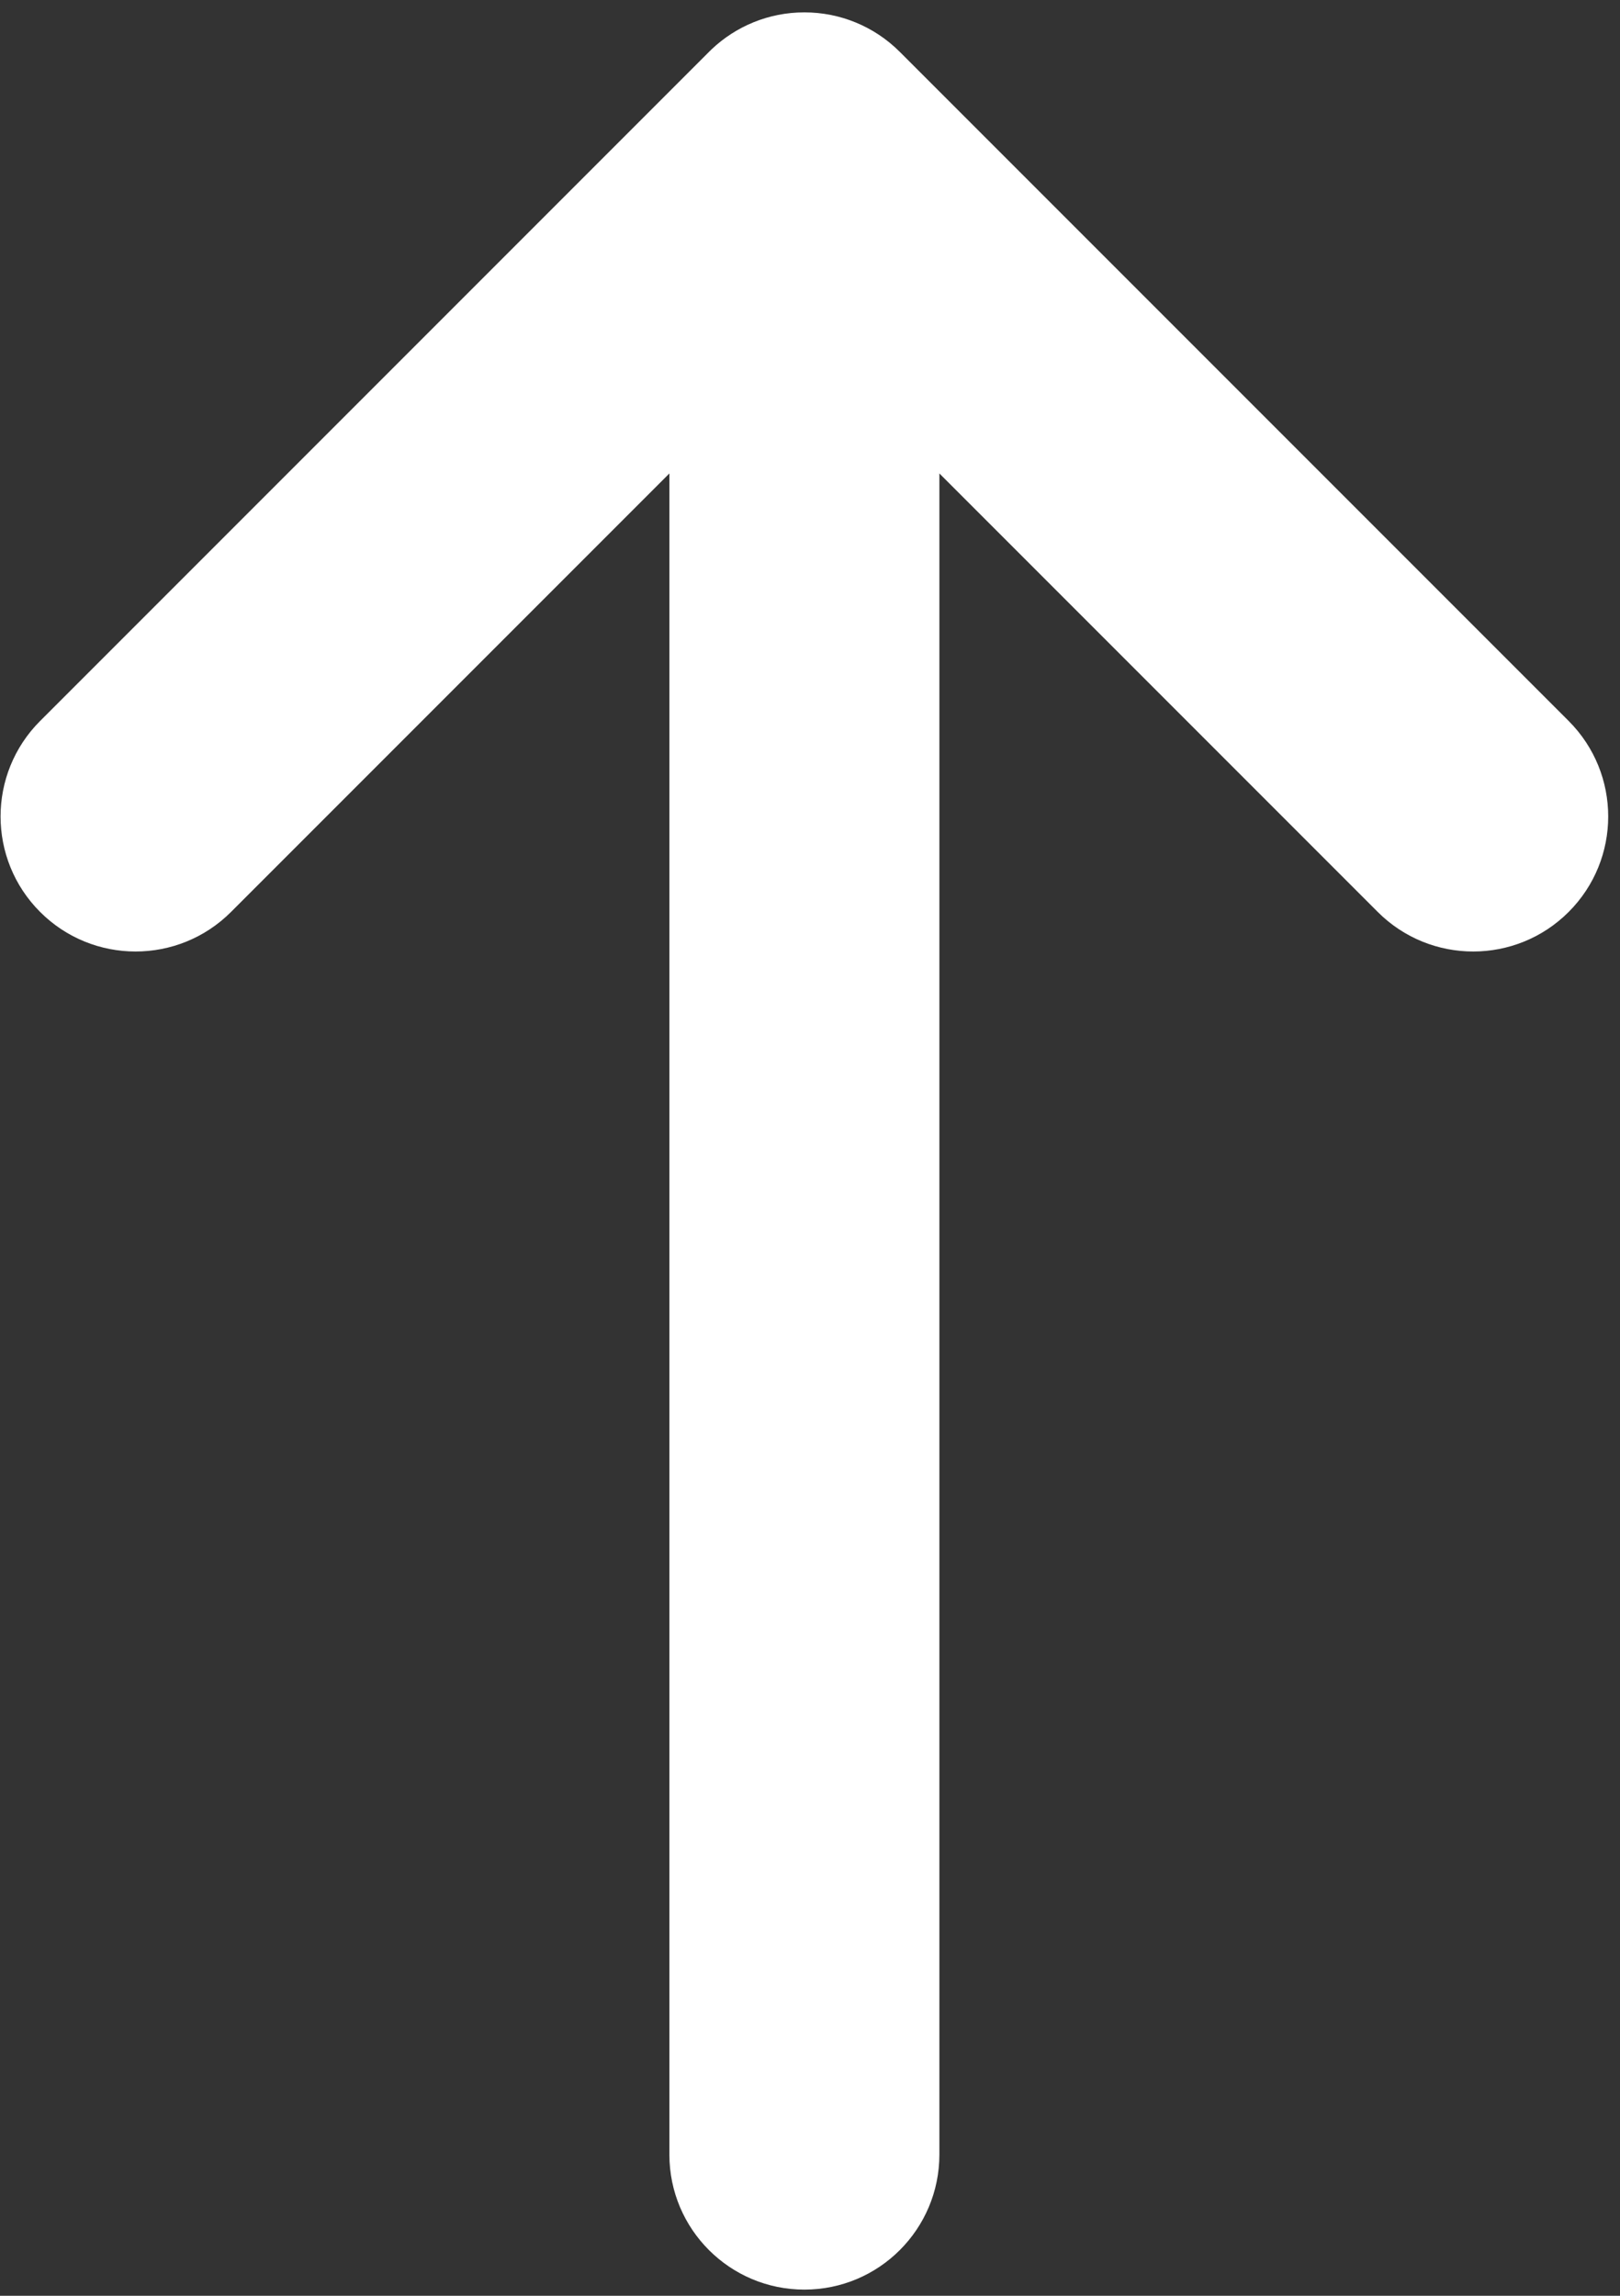 <svg width="84" height="119" viewBox="0 0 84 119" fill="none" xmlns="http://www.w3.org/2000/svg">
<rect x="0" y="0" width="84" height="119" fill="#333333" stroke="none"/>
<path fill-rule="evenodd" clip-rule="evenodd" d="M44.365 1.163C43.546 0.827 42.649 0.641 41.709 0.641C39.846 0.641 38.153 1.369 36.899 2.555C36.846 2.605 36.794 2.656 36.743 2.708L2.08 37.371C-0.654 40.105 -0.654 44.537 2.08 47.27C4.813 50.004 9.245 50.004 11.979 47.27L34.709 24.541V111.68C34.709 115.546 37.843 118.68 41.709 118.68C45.575 118.68 48.709 115.546 48.709 111.68V24.541L71.438 47.27C74.172 50.004 78.604 50.004 81.338 47.27C84.072 44.537 84.072 40.105 81.338 37.371L46.658 2.691C45.981 2.014 45.2 1.505 44.365 1.163Z" fill="white"/>
</svg>
